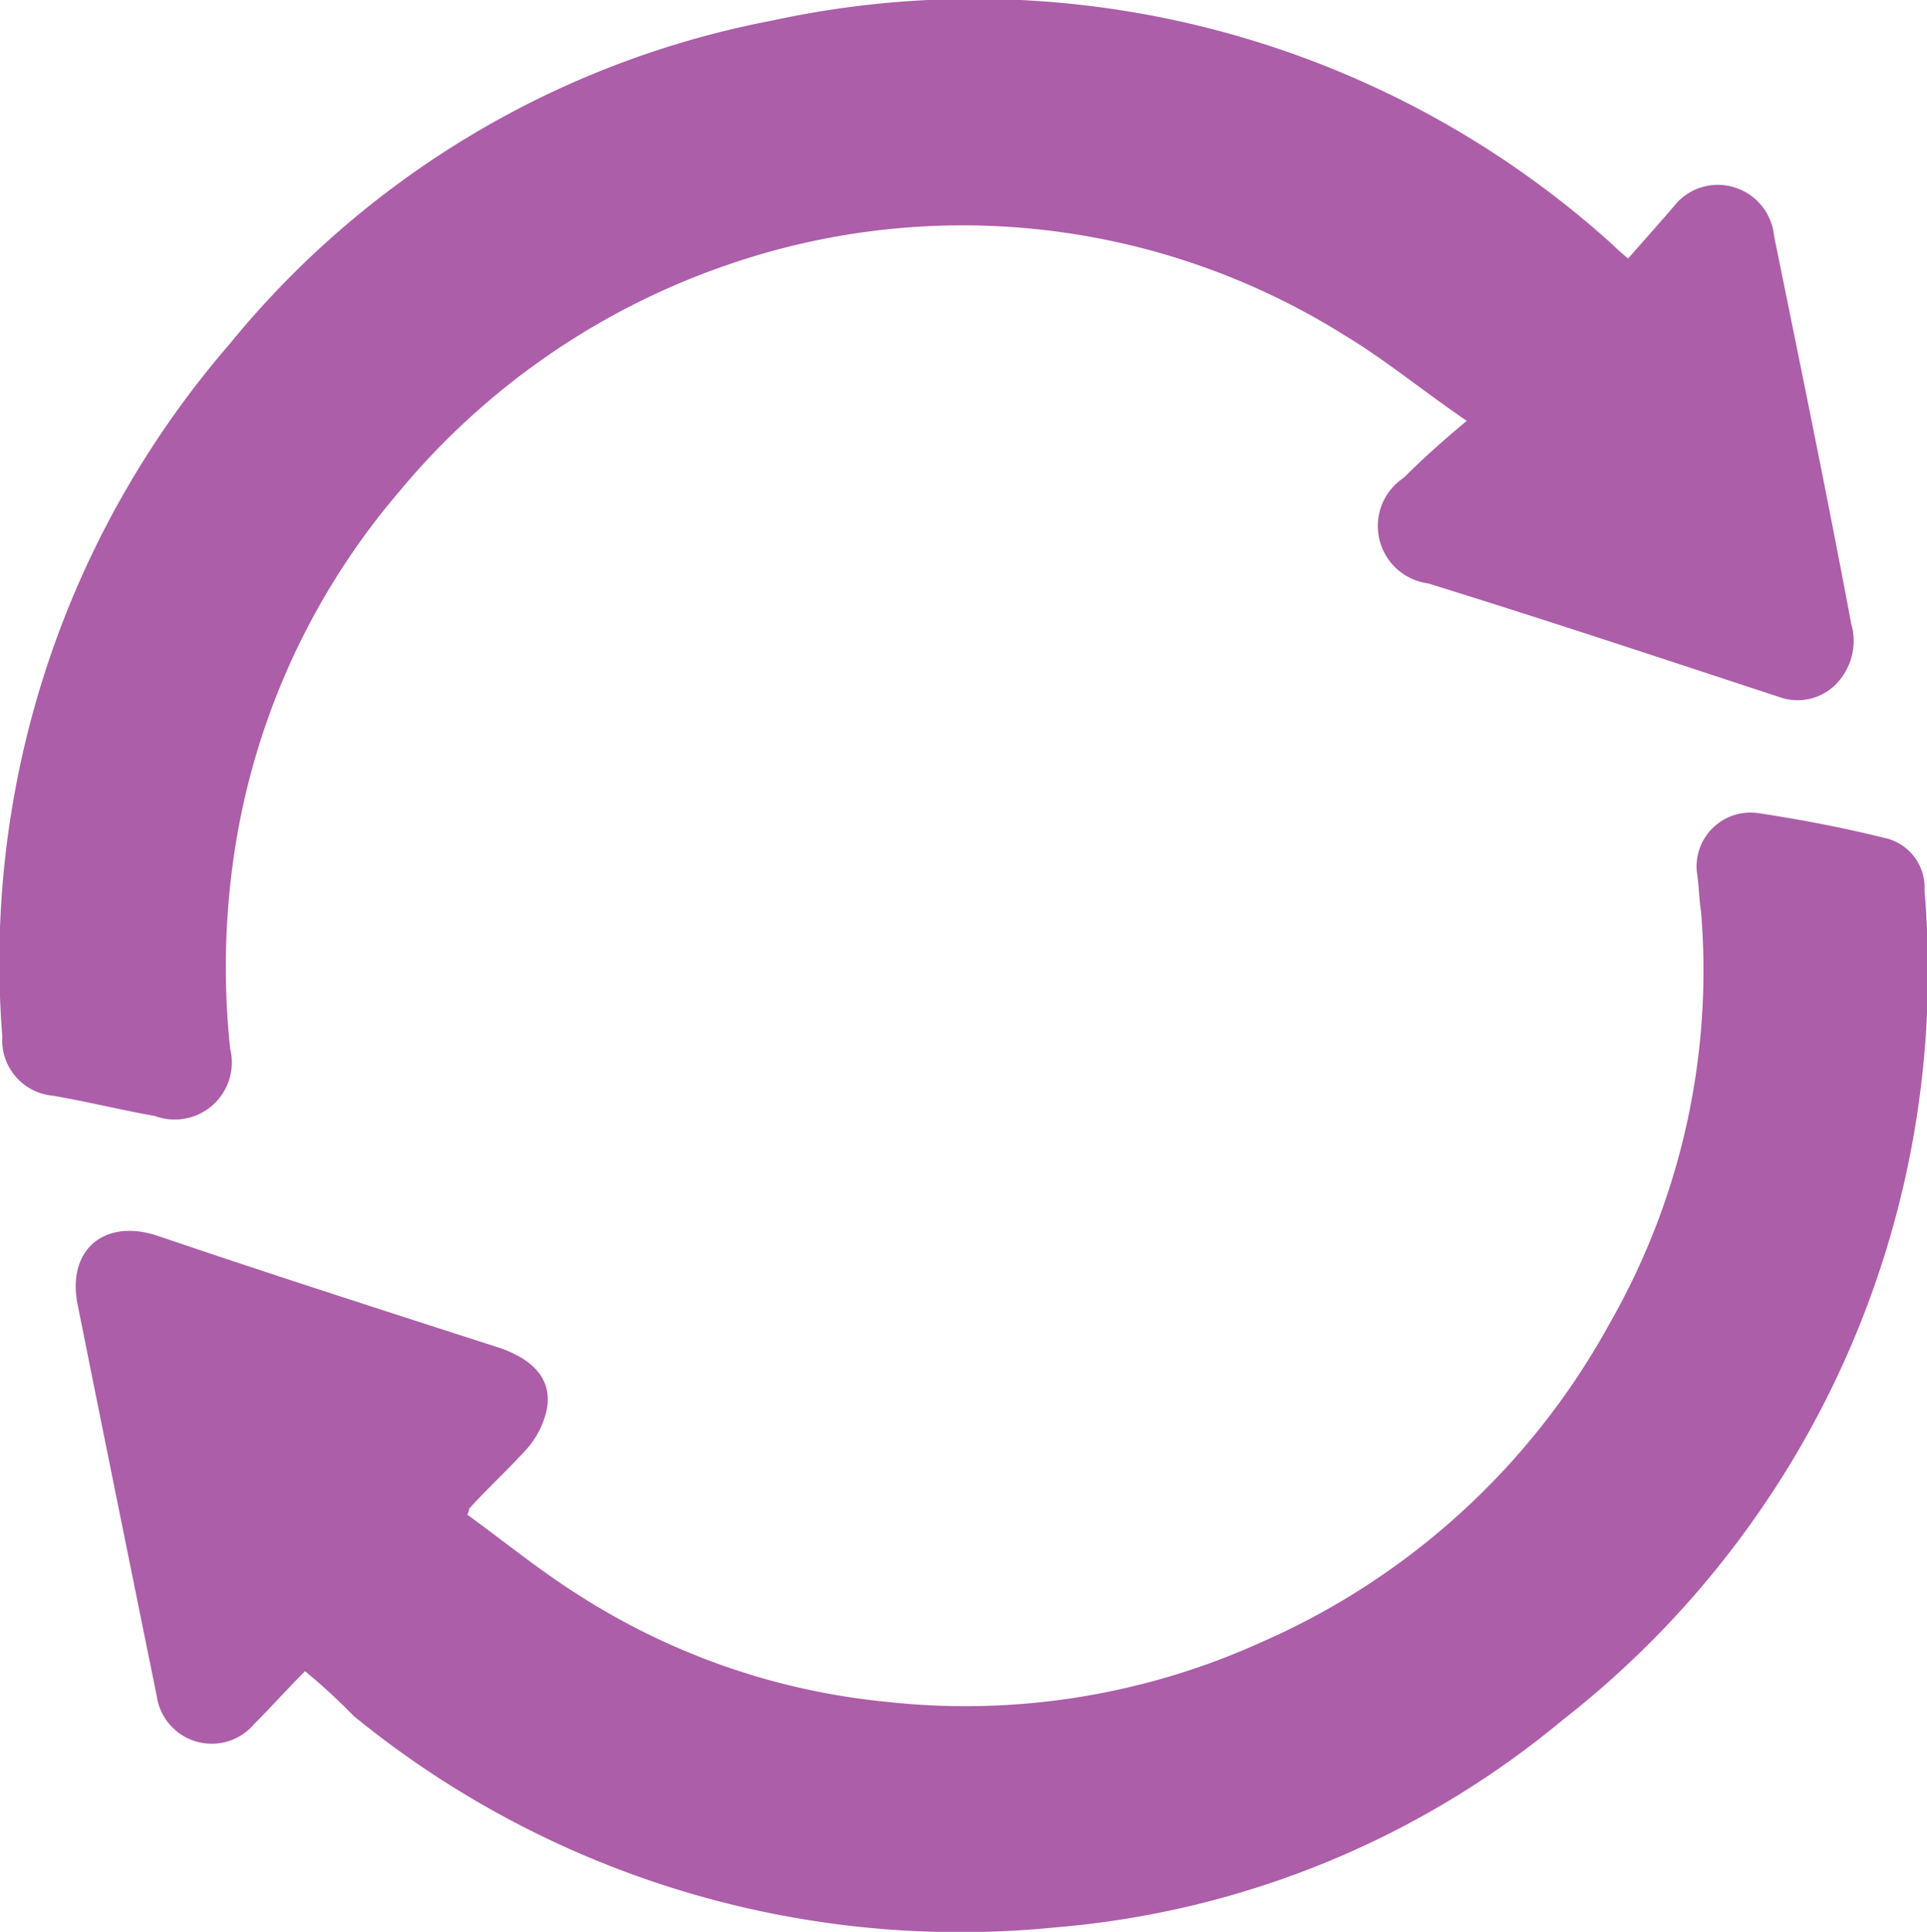 <svg xmlns="http://www.w3.org/2000/svg" width="20.802" height="20.85" viewBox="0 0 20.802 20.85">
  <g id="Captcha_Refresh" data-name="Captcha Refresh" transform="translate(-111.093 -34.091)">
    <path id="Path_13806" data-name="Path 13806" d="M128.669,36.88c.176-.2.351-.395.5-.57a.6.6,0,0,1,.636-.2.61.61,0,0,1,.439.527c.285,1.4.57,2.786.834,4.19a.667.667,0,0,1-.154.636.581.581,0,0,1-.614.154c-1.272-.417-2.523-.834-3.8-1.229a.625.625,0,0,1-.263-1.141c.2-.2.417-.395.68-.614-.483-.329-.878-.658-1.316-.921a7.761,7.761,0,0,0-6.648-.768A7.962,7.962,0,0,0,115.4,39.4a7.764,7.764,0,0,0-1.8,4.059,8.306,8.306,0,0,0-.022,1.953.616.616,0,0,1-.812.724c-.373-.066-.724-.154-1.1-.219a.6.6,0,0,1-.548-.636,10.2,10.2,0,0,1,2.457-7.481,9.967,9.967,0,0,1,5.858-3.488,10.279,10.279,0,0,1,9.061,2.413A1.926,1.926,0,0,0,128.669,36.88Z" fill="rgba(145,41,140,0.75)"/>
    <path id="Path_13807" data-name="Path 13807" d="M117.295,83.327c-.2.2-.373.395-.549.57a.6.6,0,0,1-1.053-.307c-.285-1.4-.57-2.808-.856-4.234-.11-.592.307-.921.878-.724,1.229.417,2.457.812,3.686,1.207.373.132.57.351.5.68a.955.955,0,0,1-.219.417c-.2.219-.417.417-.614.636a.17.17,0,0,1-.022.066c.395.285.768.592,1.185.856a7.5,7.5,0,0,0,3.335,1.163,7.74,7.74,0,0,0,4.037-.636,7.89,7.89,0,0,0,3.774-3.445,7.667,7.667,0,0,0,.987-4.454c-.022-.132-.022-.285-.044-.417a.582.582,0,0,1,.68-.636c.439.066.9.154,1.338.263a.547.547,0,0,1,.439.57,10.249,10.249,0,0,1-3.905,8.951,9.827,9.827,0,0,1-5.463,2.238,10.351,10.351,0,0,1-7.591-2.282A6.253,6.253,0,0,0,117.295,83.327Z" transform="translate(-2.909 -31.199)" fill="rgba(145,41,140,0.75)"/>
  </g>
</svg>
